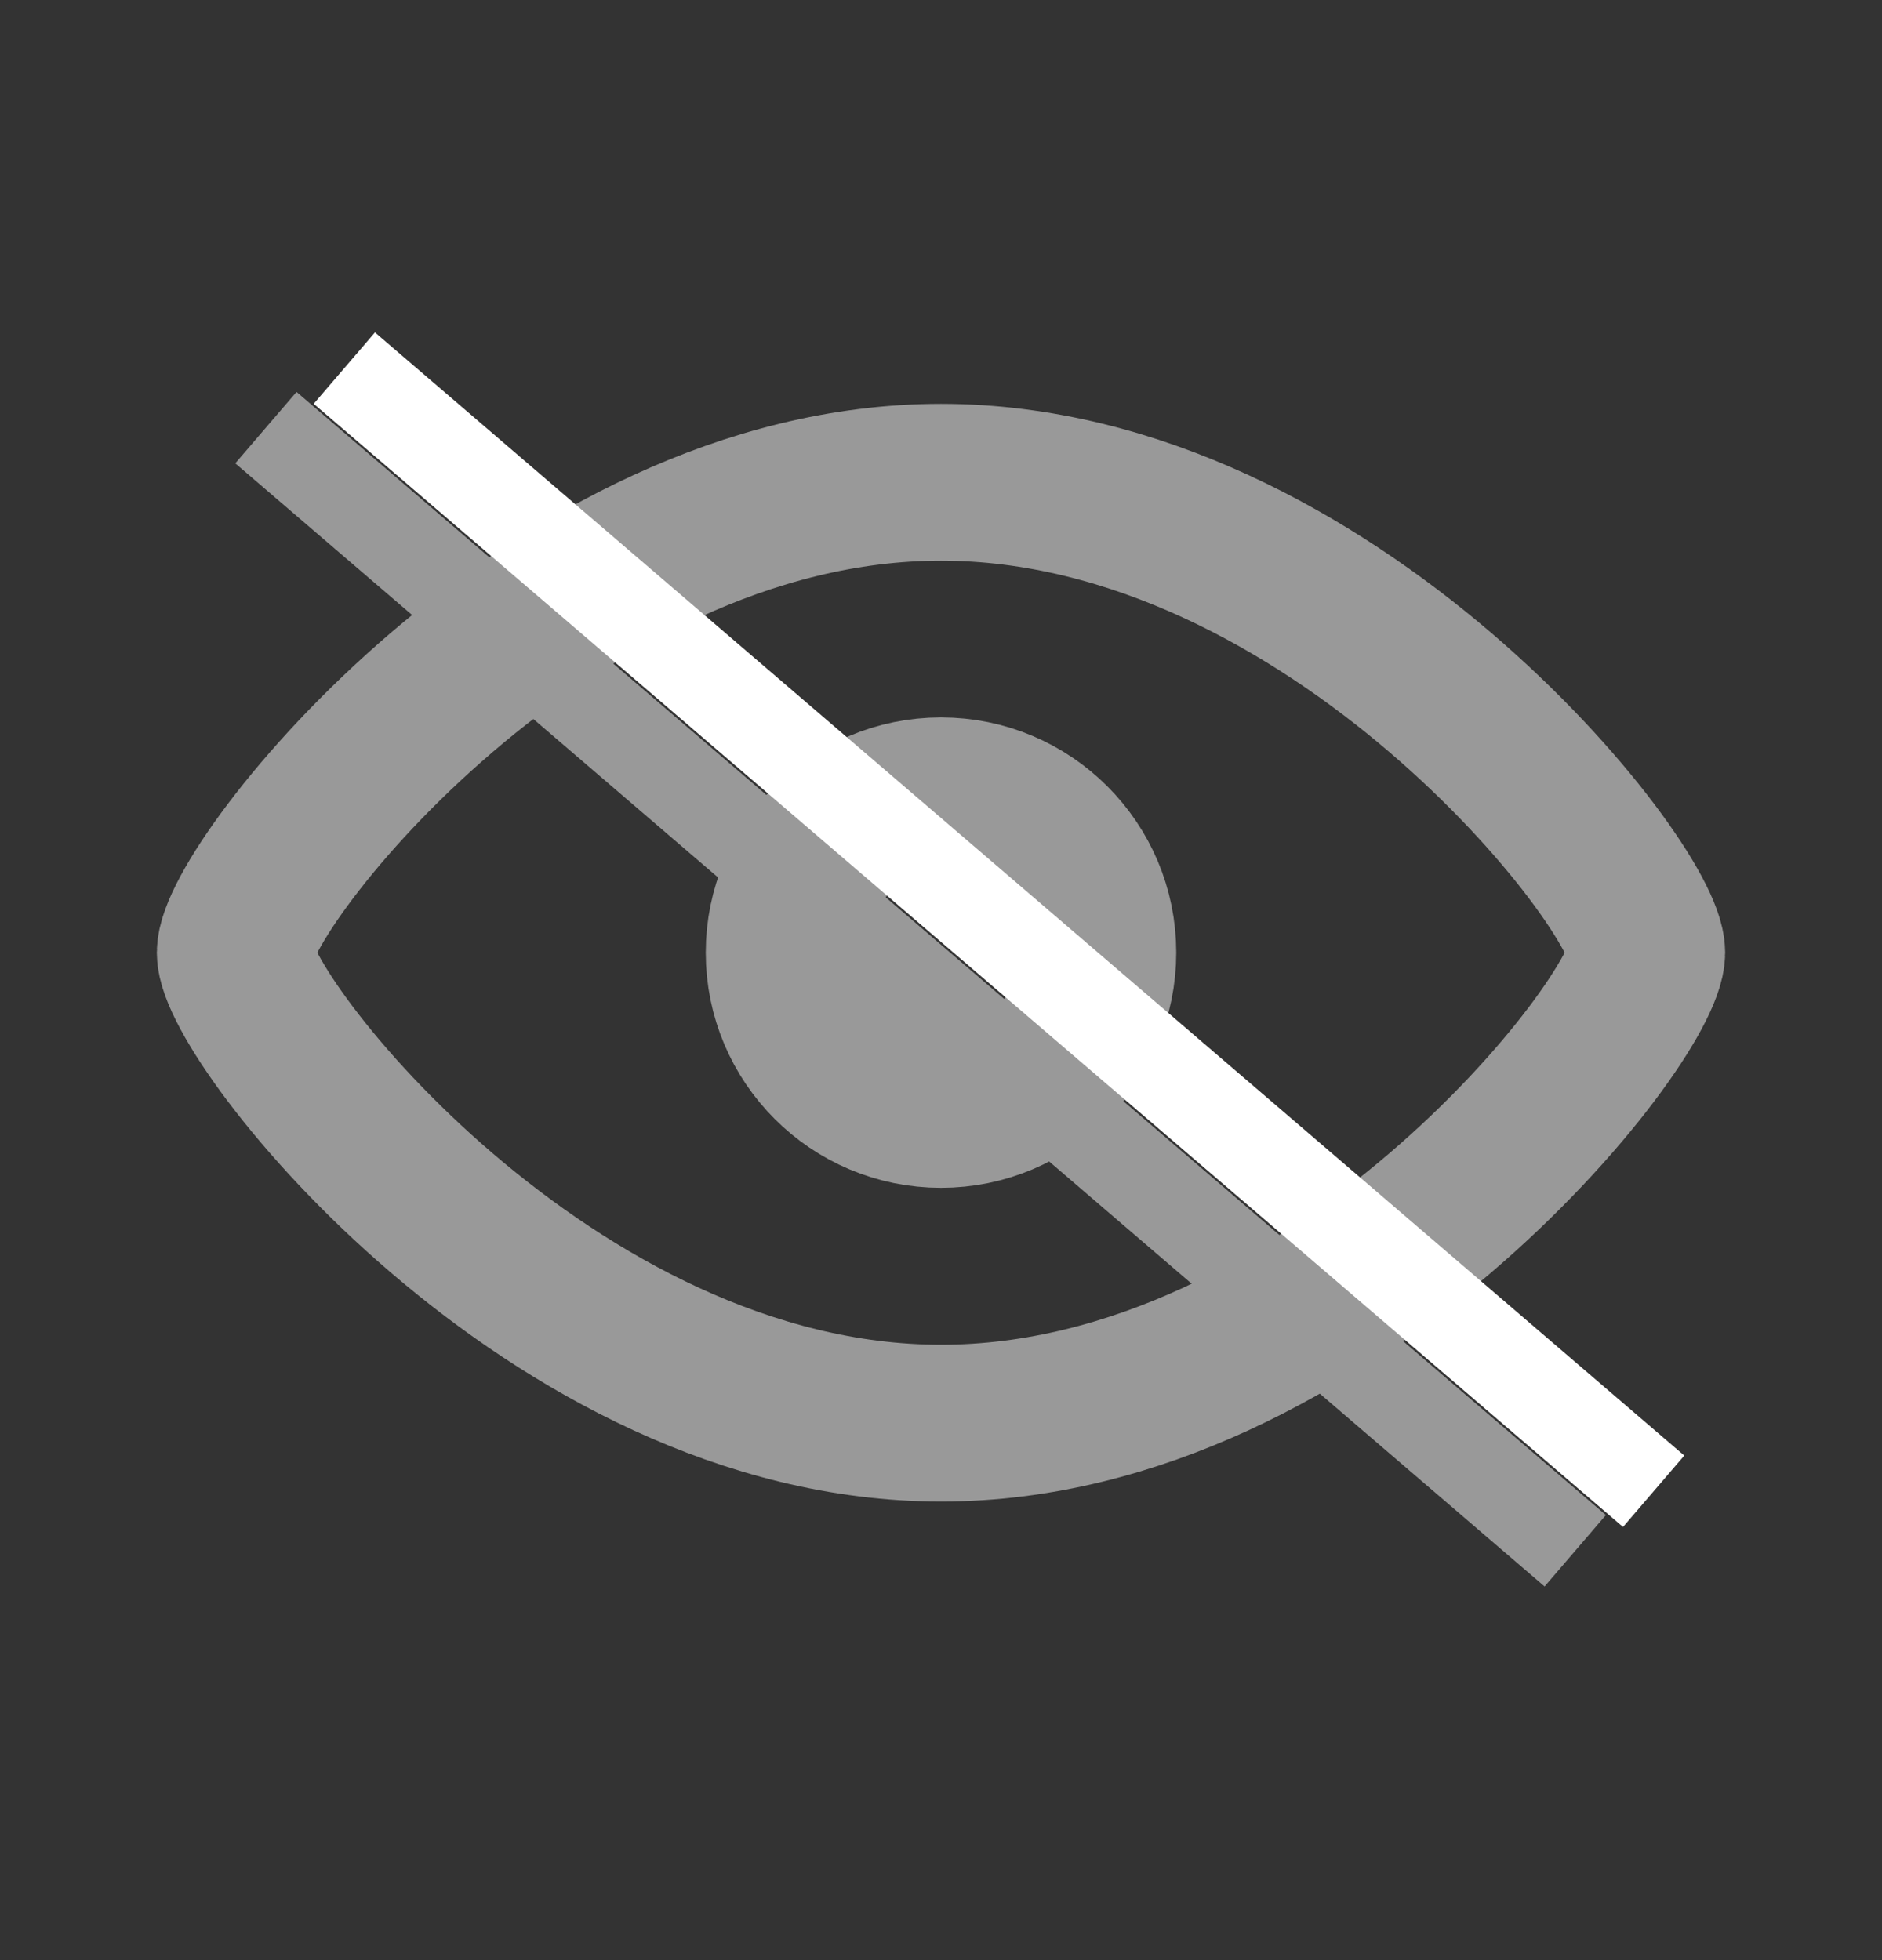 <svg width="24" height="25" viewBox="0 0 24 25" fill="none" xmlns="http://www.w3.org/2000/svg">
<rect x="0" y="0" width="24" height="25" fill="#333333" stroke="none"/>
<path d="M21 12.15C21 13.008 16.971 18.151 12 18.151C7.029 18.151 3 13.008 3 12.15C3 11.293 7.029 6.151 12 6.151C16.971 6.151 21 11.293 21 12.15Z" stroke="#999999" stroke-width="2"/>
<circle cx="12" cy="12.15" r="2" stroke="#999999" stroke-width="2"/>
<line x1="3.391" y1="5.454" x2="20.088" y2="19.779" stroke="#999999" stroke-width="1.2"/>
<line x1="4.391" y1="4.695" x2="21.088" y2="19.02" stroke="white" stroke-width="1.2"/>
</svg>
